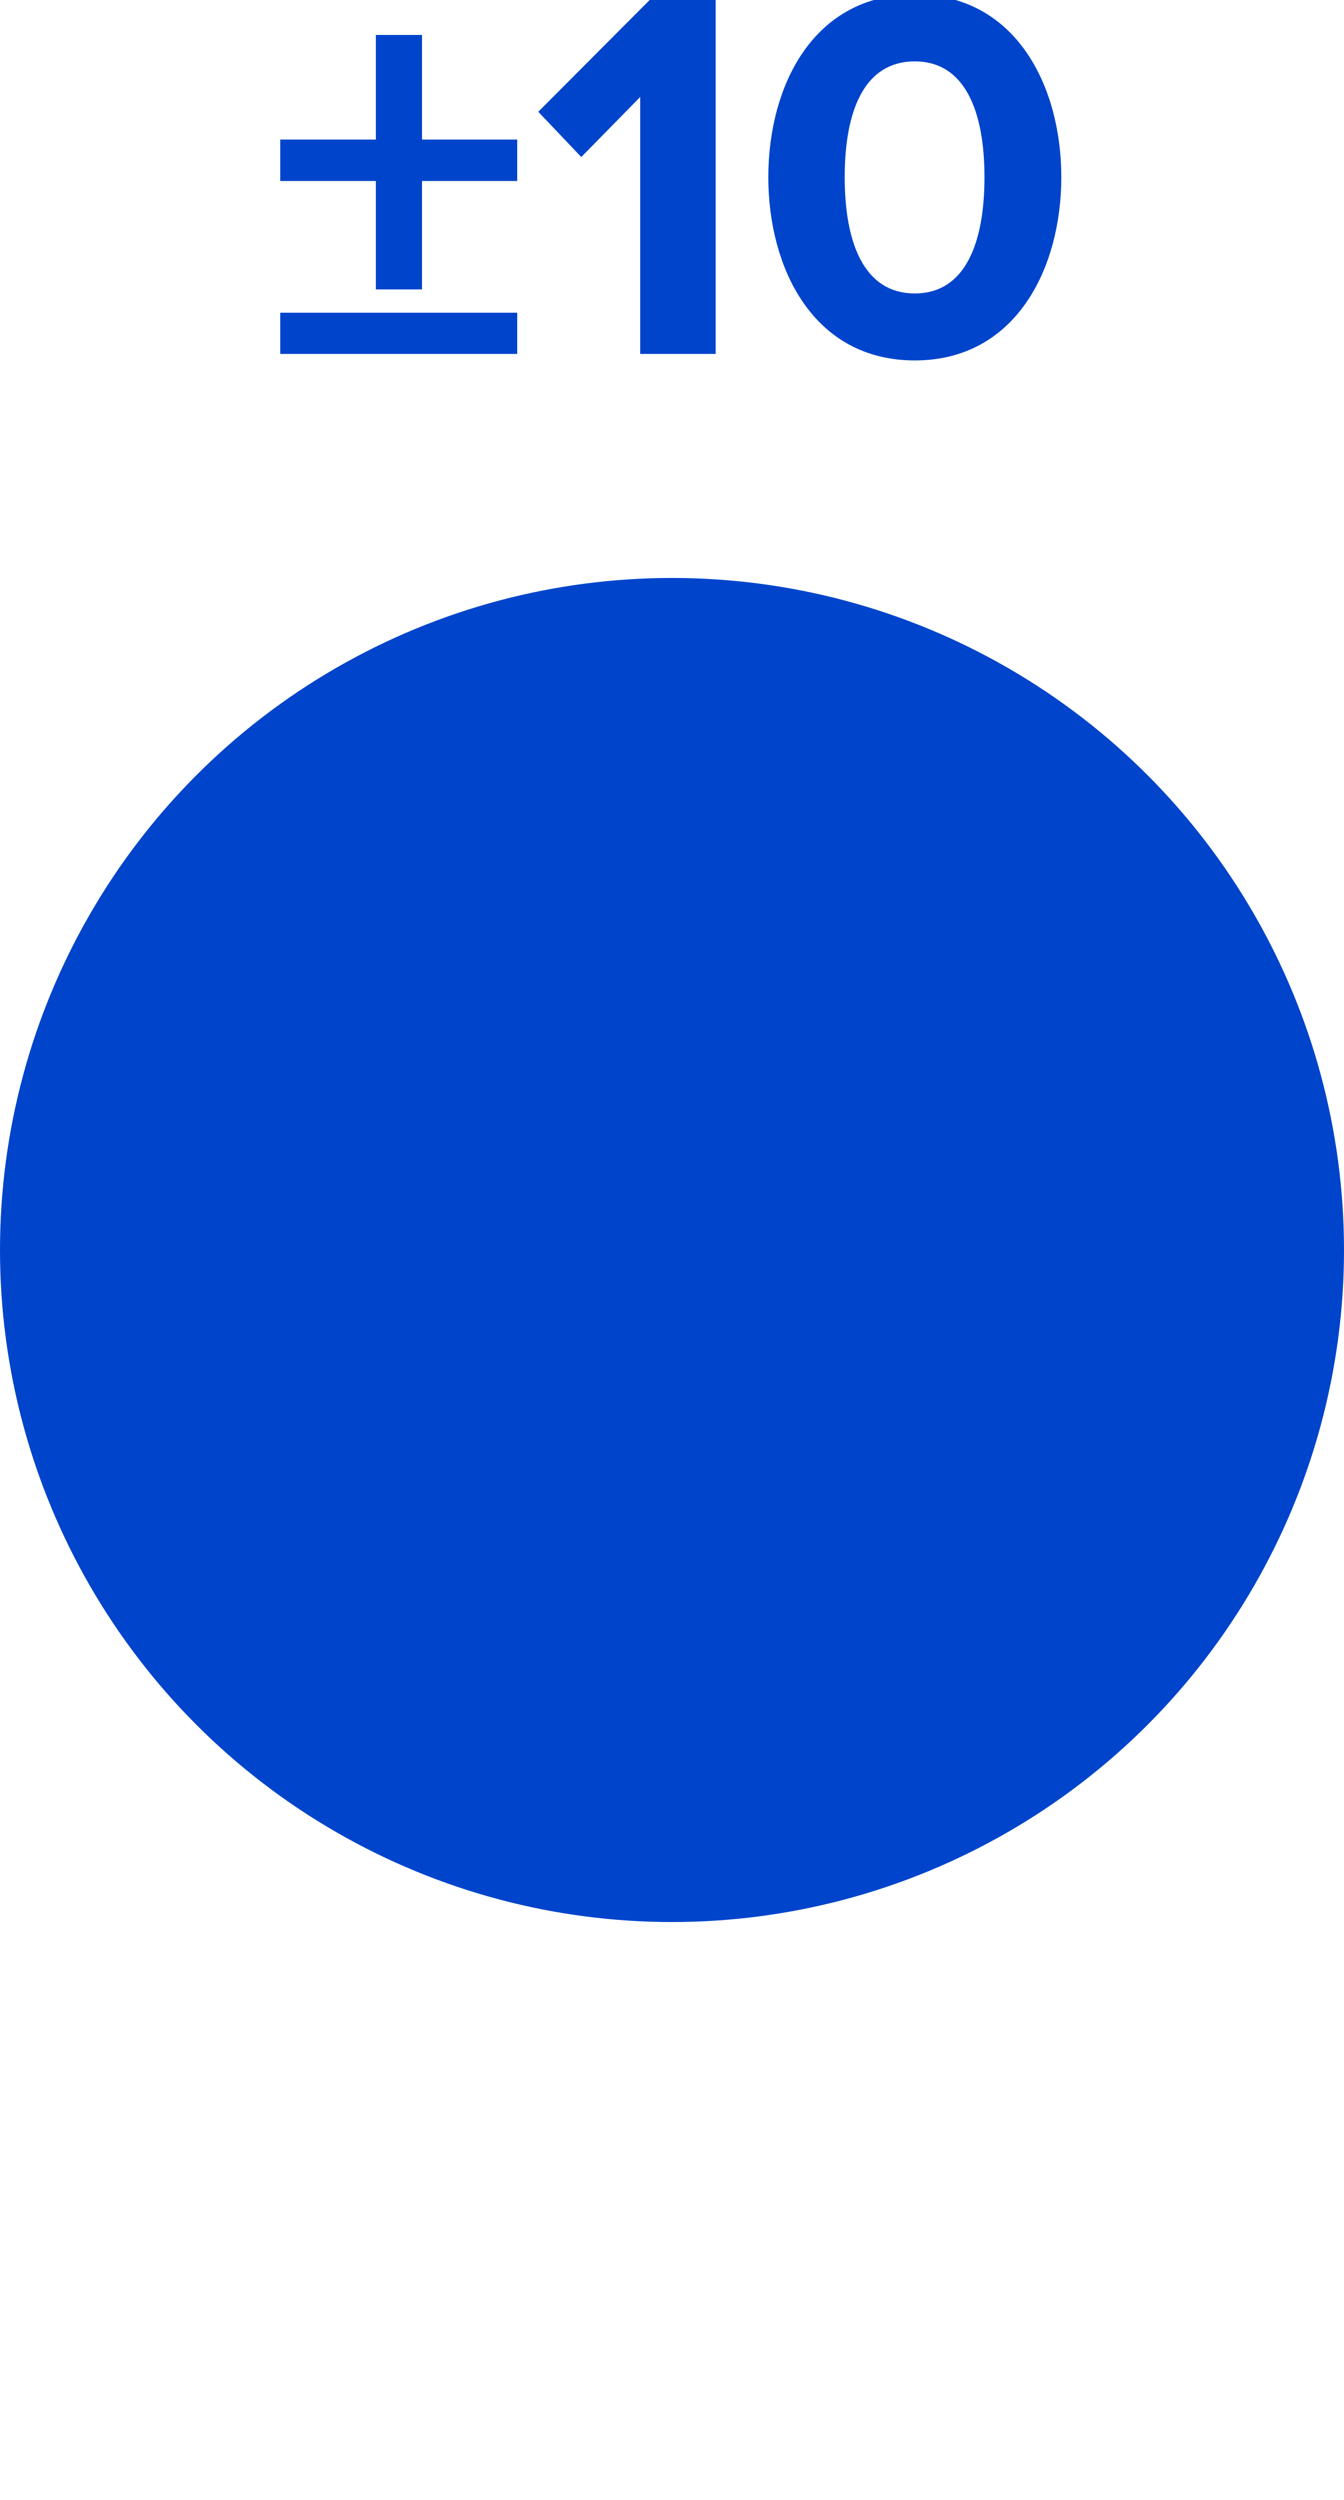 <?xml version="1.0" encoding="UTF-8" standalone="no"?>
<svg
   xmlns:dc="http://purl.org/dc/elements/1.1/"
   xmlns:cc="http://creativecommons.org/ns#"
   xmlns:rdf="http://www.w3.org/1999/02/22-rdf-syntax-ns#"
   xmlns:svg="http://www.w3.org/2000/svg"
   xmlns="http://www.w3.org/2000/svg"
   id="svg6"
   viewBox="0 0 6.0 11.161"
   height="11.161mm"
   width="6.0mm"
   version="1.1">
  <defs
     id="defs10" />
  <g
     id="text2"
     style="font-weight:bold;font-size:2.371px;font-family:'Proxima Nova';dominant-baseline:alphabetic;text-anchor:middle;fill:#0044cc"
     aria-label="±10">
    <path
       id="path14"
       style="font-weight:bold;font-size:2.371px;font-family:'Proxima Nova';dominant-baseline:alphabetic;text-anchor:middle;fill:#0044cc"
       d="M 1.884,0.808 H 2.309 V 0.623 H 1.884 V 0.156 h -0.206 v 0.467 h -0.427 V 0.808 h 0.427 v 0.484 h 0.206 z M 1.251,1.58 H 2.309 V 1.396 H 1.251 Z" />
    <path
       id="path16"
       style="font-weight:bold;font-size:2.371px;font-family:'Proxima Nova';dominant-baseline:alphabetic;text-anchor:middle;fill:#0044cc"
       d="M 2.858,1.58 H 3.195 V -7.9026198e-4 H 2.901 L 2.403,0.499 2.595,0.701 2.858,0.433 Z" />
    <path
       id="path18"
       style="font-weight:bold;font-size:2.371px;font-family:'Proxima Nova';dominant-baseline:alphabetic;text-anchor:middle;fill:#0044cc"
       d="m 3.43,0.791 c 0,0.408 0.202,0.818 0.654,0.818 0.45,0 0.654,-0.41 0.654,-0.818 0,-0.408 -0.204,-0.816 -0.654,-0.816 -0.453,0 -0.654,0.408 -0.654,0.816 z m 0.965,0 c 0,0.292 -0.085,0.519 -0.311,0.519 -0.228,0 -0.313,-0.228 -0.313,-0.519 0,-0.292 0.085,-0.517 0.313,-0.517 0.225,0 0.311,0.225 0.311,0.517 z" />
  </g>
  <circle
     id="circle4"
     stroke="#0044cc"
     fill="#0044cc"
     stroke-width="1.0"
     r="2.5"
     cy="5.58"
     cx="3.0" />
</svg>
